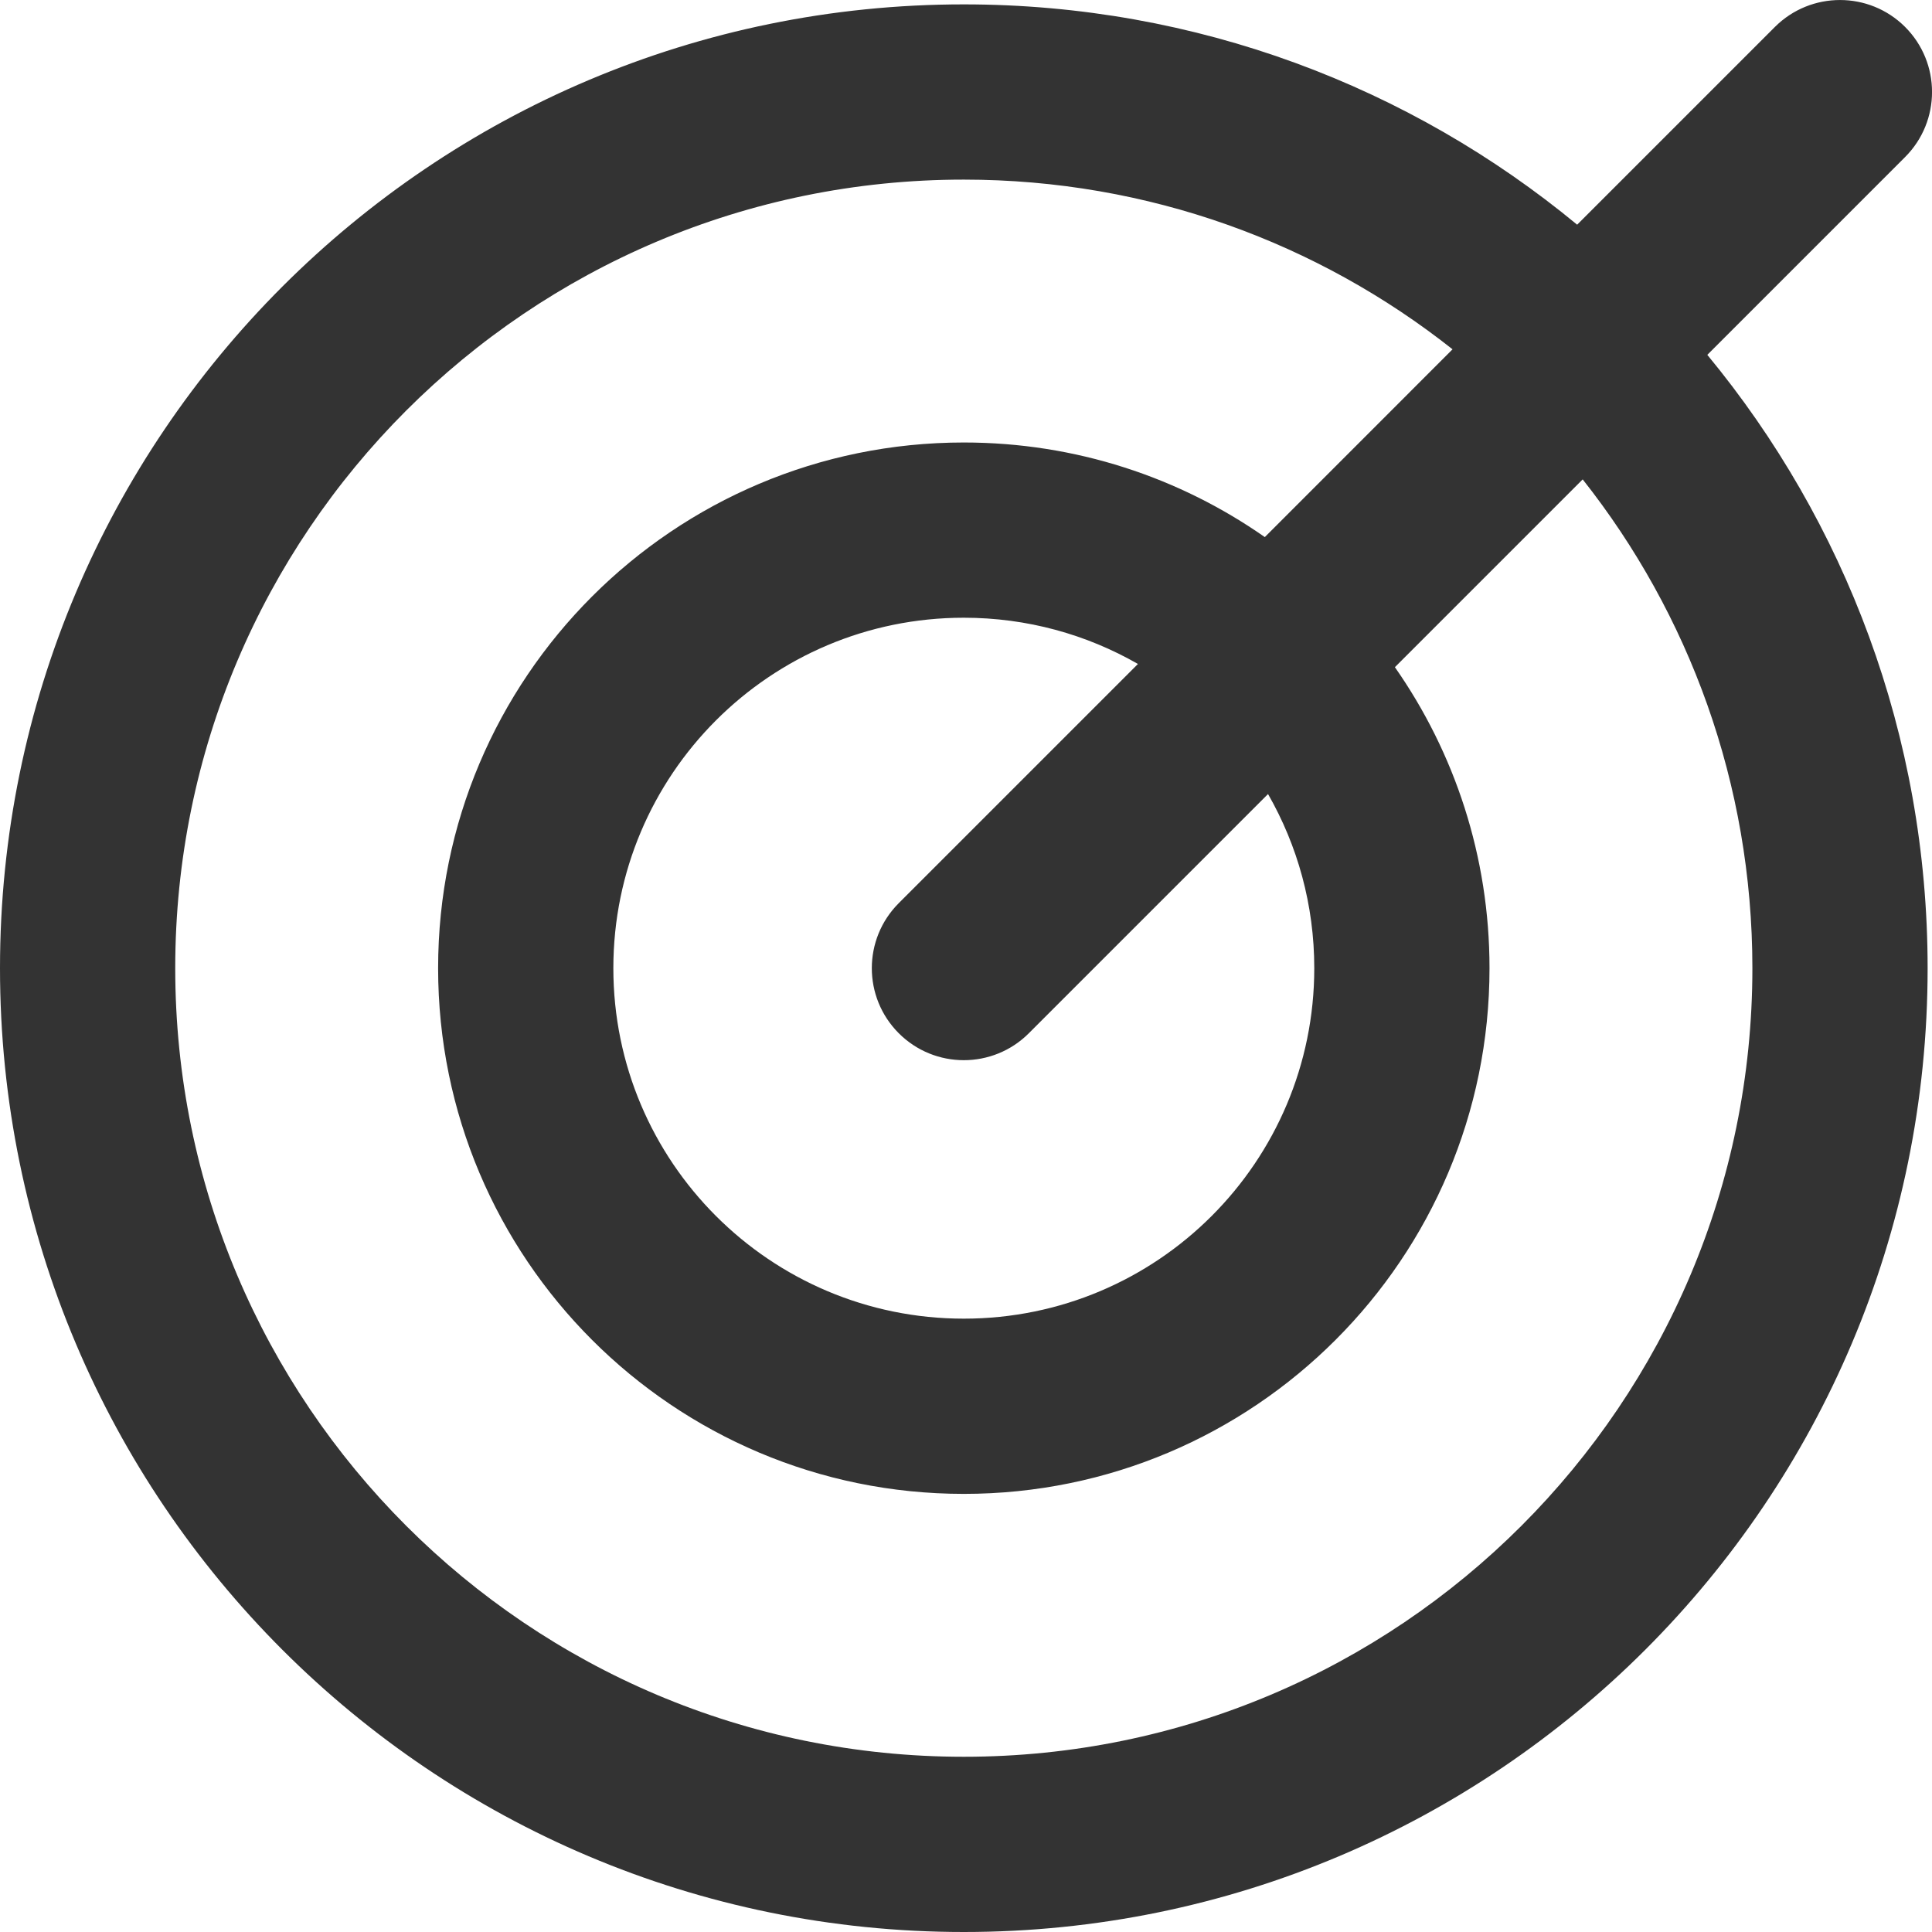 <svg width="30" height="30" viewBox="0 0 30 30" fill="none" xmlns="http://www.w3.org/2000/svg">
<g clip-path="url(#clip0)">
<path fill-rule="evenodd" clip-rule="evenodd" d="M29.582 2.439C30.14 1.881 30.14 0.976 29.582 0.418C29.024 -0.139 28.119 -0.139 27.561 0.418L24.49 3.489C21.903 1.352 18.584 0.068 14.966 0.068C6.7 0.068 0 6.769 0 15.034C0 23.299 6.7 30 14.966 30C23.232 30 29.932 23.299 29.932 15.034C29.932 11.416 28.648 8.097 26.511 5.51L29.582 2.439ZM22.555 5.424C20.469 3.774 17.833 2.789 14.966 2.789C8.203 2.789 2.721 8.271 2.721 15.034C2.721 21.797 8.203 27.279 14.966 27.279C21.729 27.279 27.211 21.797 27.211 15.034C27.211 12.168 26.226 9.531 24.576 7.444L21.66 10.36C22.586 11.684 23.129 13.296 23.129 15.034C23.129 19.543 19.474 23.197 14.966 23.197C10.457 23.197 6.803 19.543 6.803 15.034C6.803 10.526 10.457 6.871 14.966 6.871C16.704 6.871 18.316 7.414 19.64 8.34L22.555 5.424ZM17.67 10.31C16.873 9.853 15.95 9.592 14.966 9.592C11.96 9.592 9.524 12.028 9.524 15.034C9.524 18.04 11.96 20.476 14.966 20.476C17.972 20.476 20.408 18.04 20.408 15.034C20.408 14.05 20.147 13.127 19.69 12.33L15.976 16.044C15.418 16.602 14.514 16.602 13.956 16.044C13.398 15.486 13.398 14.582 13.956 14.024L17.67 10.31Z" fill="#333333"/>
</g>
<defs>
<clipPath id="clip0">
<rect width="30" height="30" fill="white"/>
</clipPath>
</defs>
</svg>
